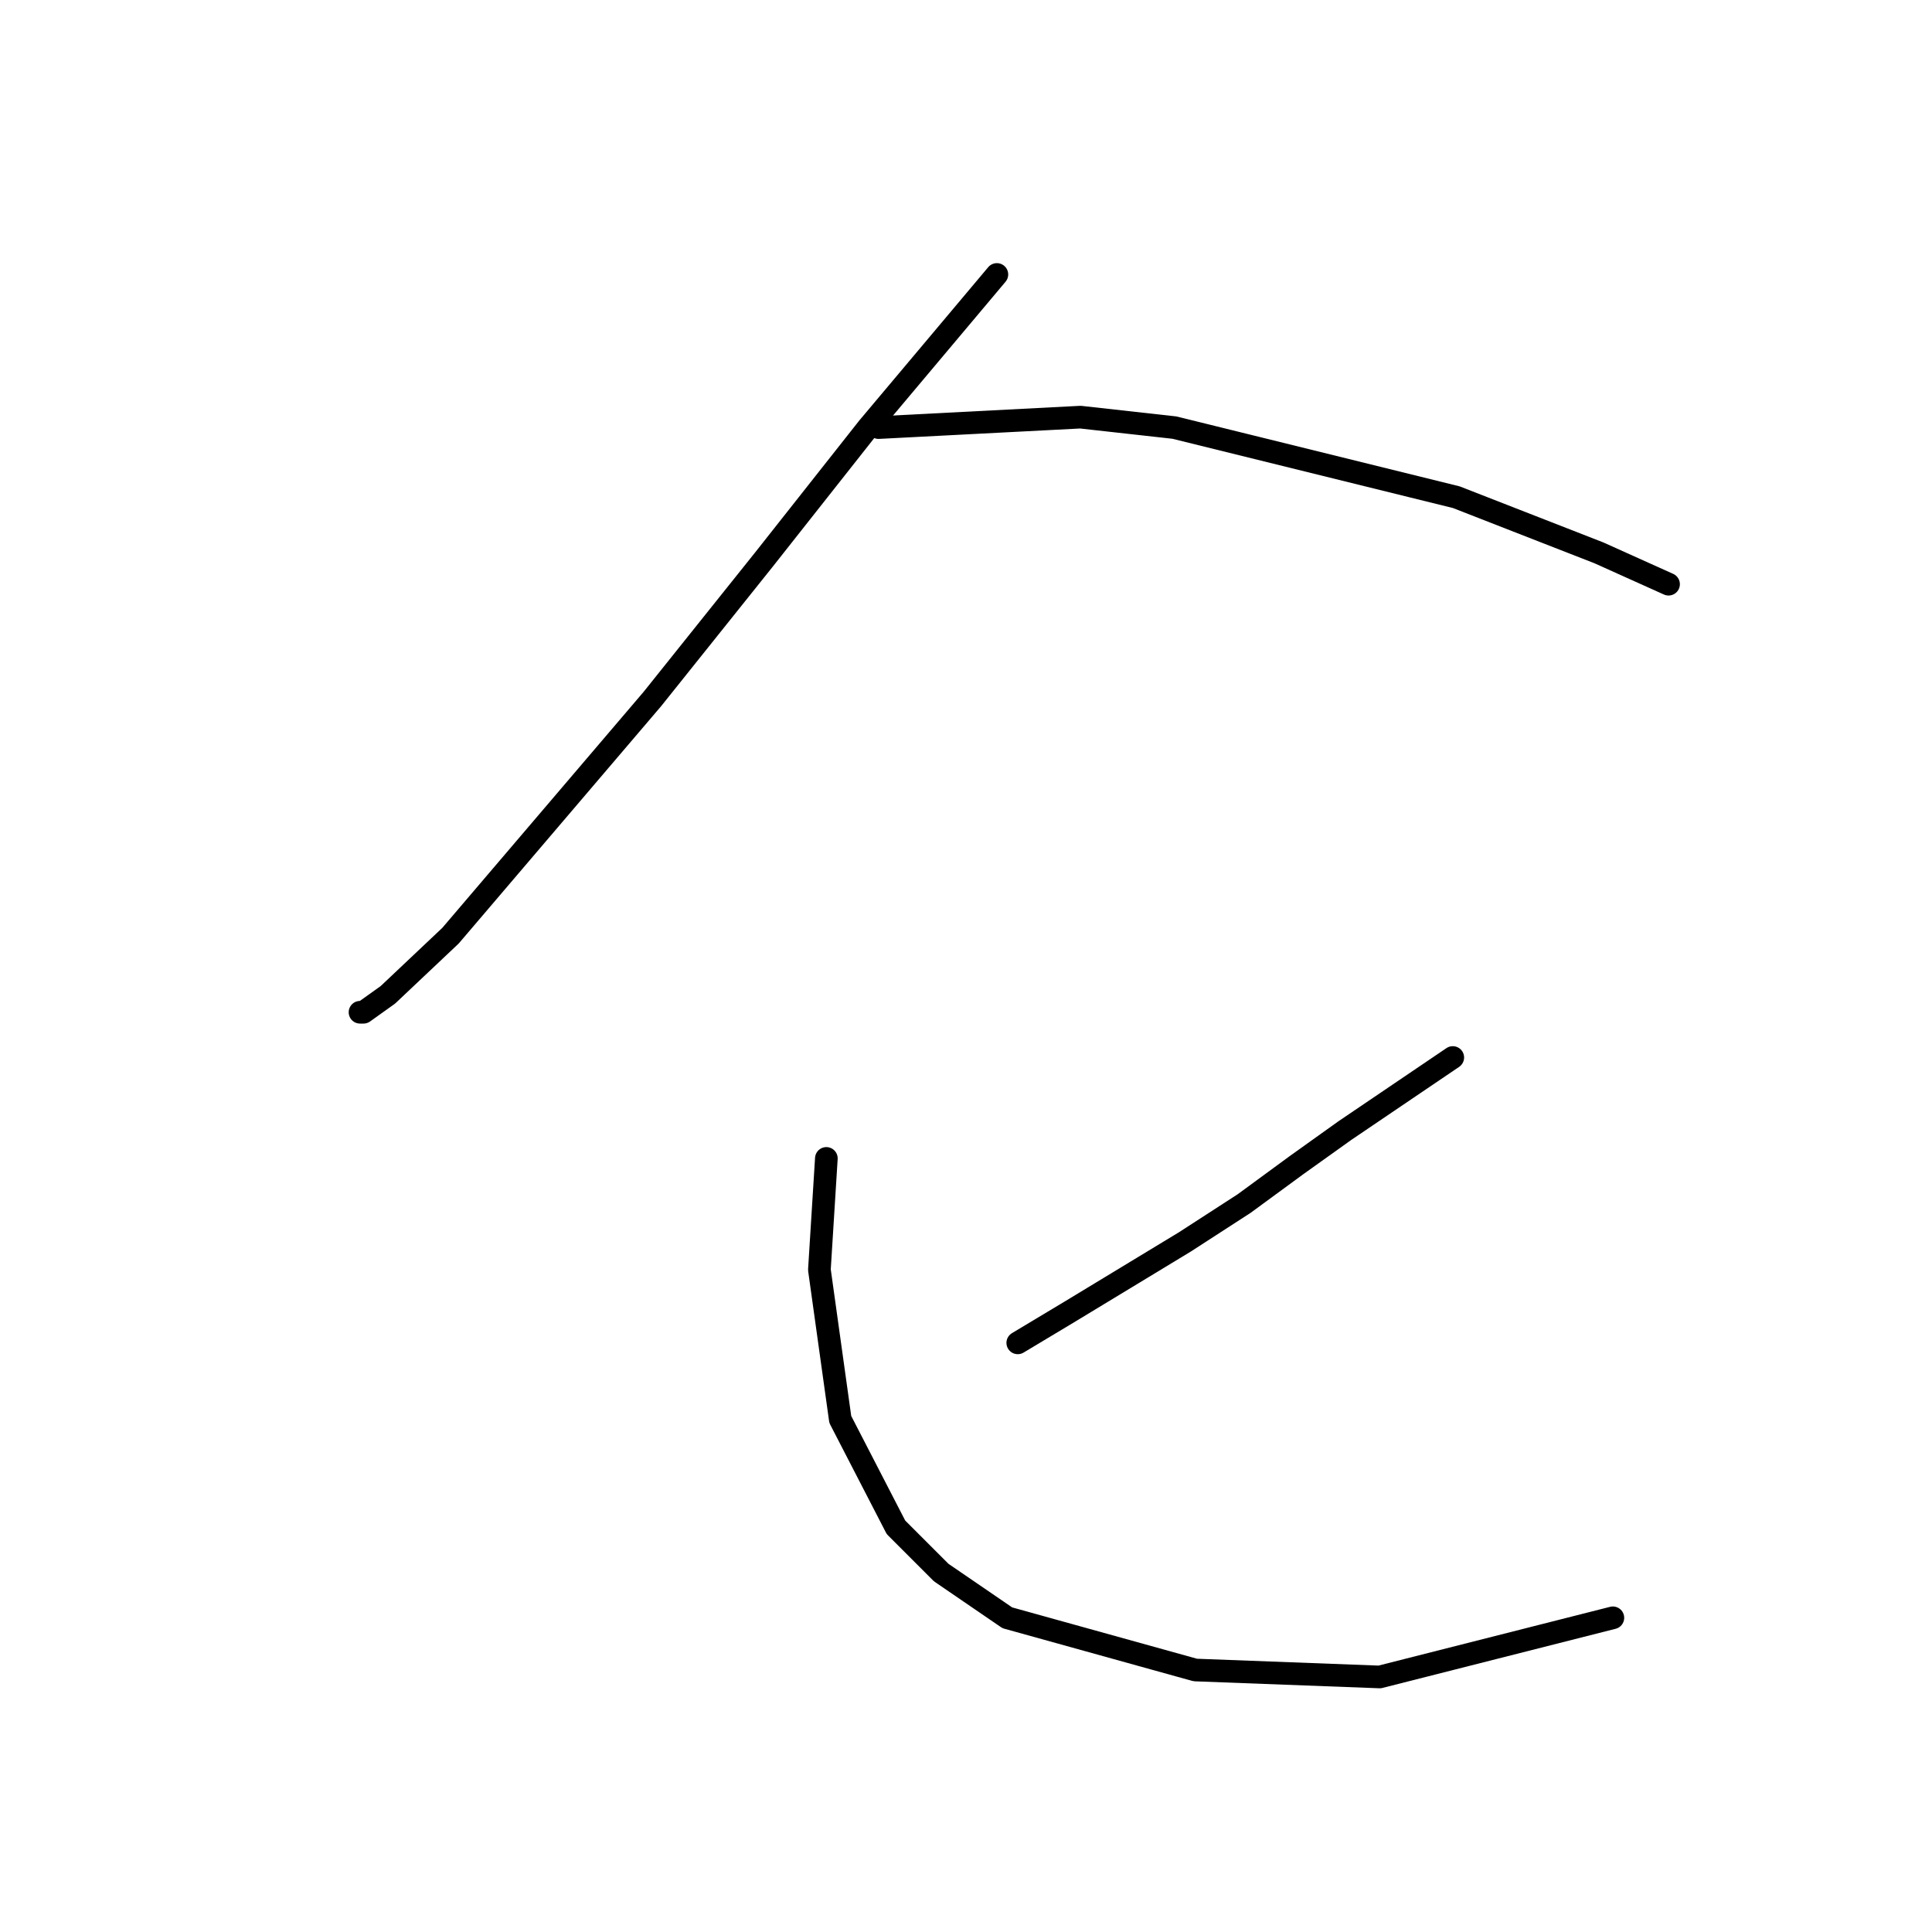 <?xml version="1.0" standalone="no"?>
    <svg width="256" height="256" xmlns="http://www.w3.org/2000/svg" version="1.1">
    <polyline stroke="black" stroke-width="3" stroke-linecap="round" fill="transparent" stroke-linejoin="round" points="132.092 36.367 115.03 56.658 101.196 74.181 86.44 92.626 59.694 123.984 51.393 131.823 48.165 134.129 47.704 134.129 47.704 134.129 " />
        <polyline stroke="black" stroke-width="3" stroke-linecap="round" fill="transparent" stroke-linejoin="round" points="116.414 56.658 143.16 55.274 155.61 56.658 192.963 65.88 211.869 73.258 221.092 77.409 221.092 77.409 " />
        <polyline stroke="black" stroke-width="3" stroke-linecap="round" fill="transparent" stroke-linejoin="round" points="192.501 140.124 178.206 149.807 171.75 154.419 164.833 159.491 156.994 164.564 141.776 173.787 134.859 177.937 134.859 177.937 " />
        <polyline stroke="black" stroke-width="3" stroke-linecap="round" fill="transparent" stroke-linejoin="round" points="109.497 153.496 108.574 168.253 111.341 188.082 118.719 202.377 124.714 208.372 133.476 214.367 158.377 221.284 182.817 222.206 213.714 214.367 213.714 214.367 " />
        </svg>